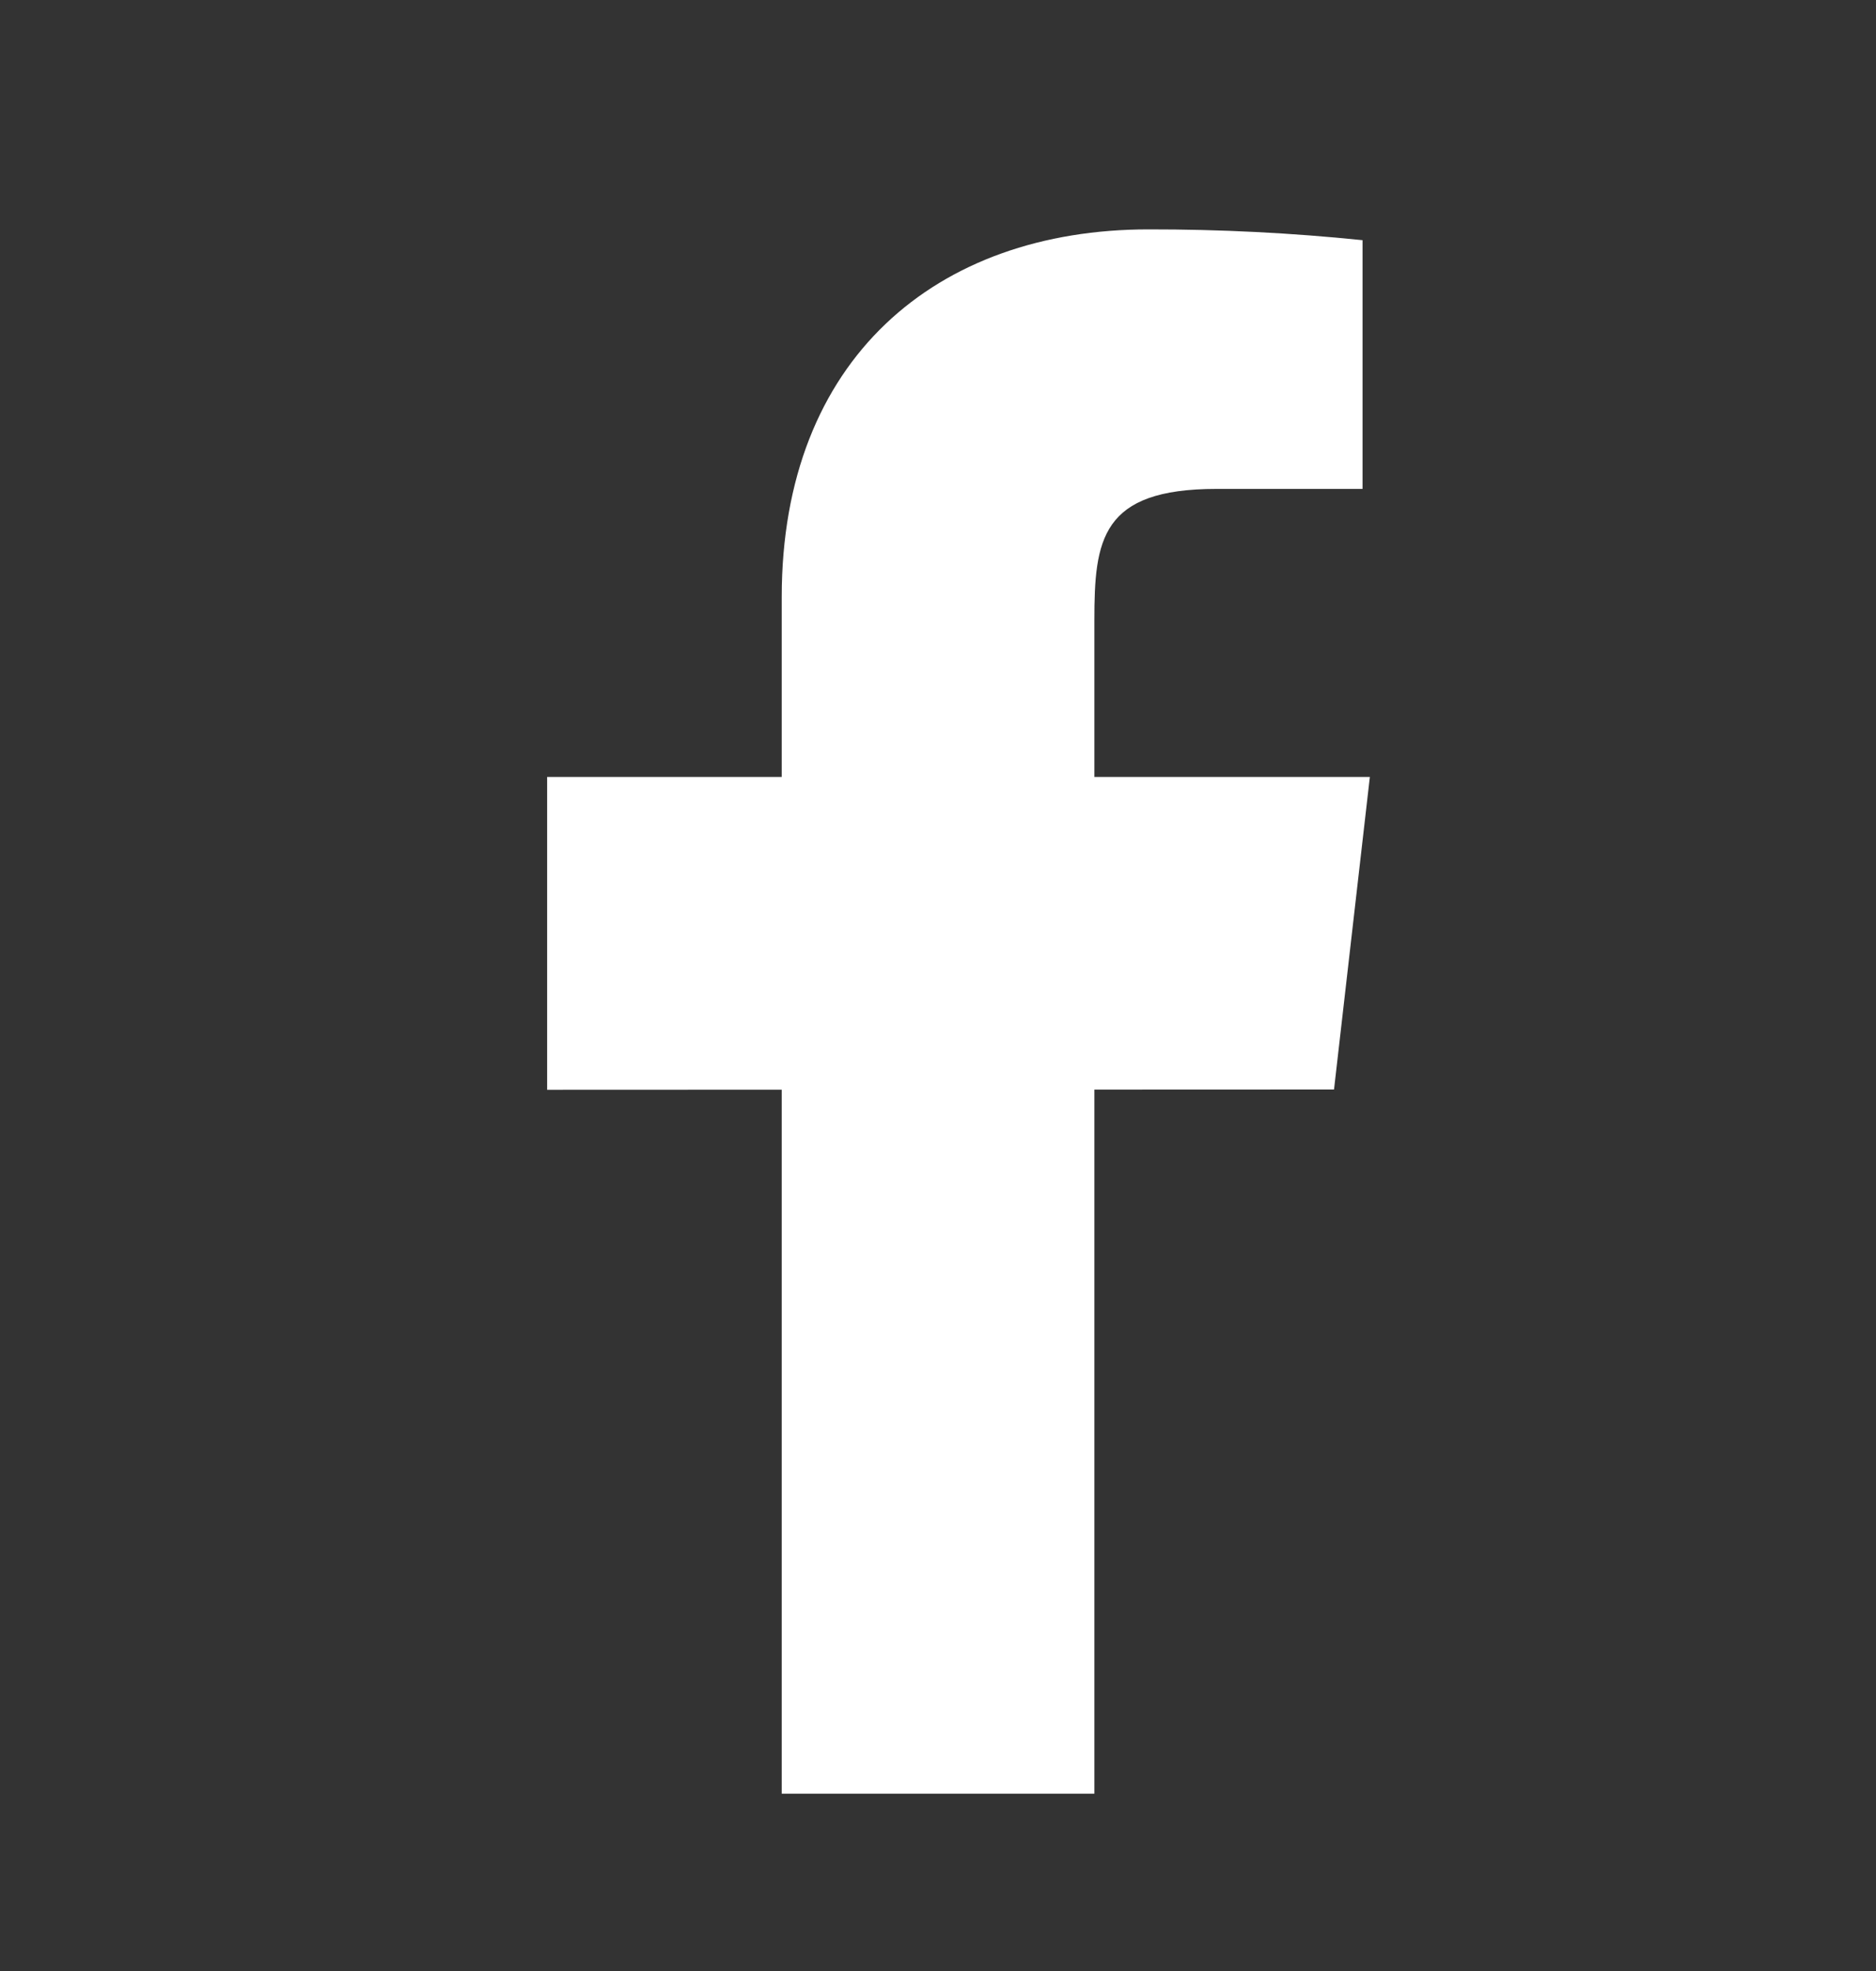 <svg width="20" height="21" viewBox="0 0 20 21" fill="none" xmlns="http://www.w3.org/2000/svg">
<rect x="0" y="0" width="20" height="21" fill="#333333" stroke="none"/>
<g id="icon/facebook">
<path id="Vector" d="M14.604 8.278H11.667V6.611C11.667 5.751 11.737 5.209 12.969 5.209H14.526V2.559C13.768 2.481 13.007 2.443 12.244 2.444C9.983 2.444 8.334 3.825 8.334 6.36V8.278H5.833V11.611L8.334 11.61V19.111H11.667V11.609L14.222 11.608L14.604 8.278Z" fill="white"/>
</g>
</svg>

